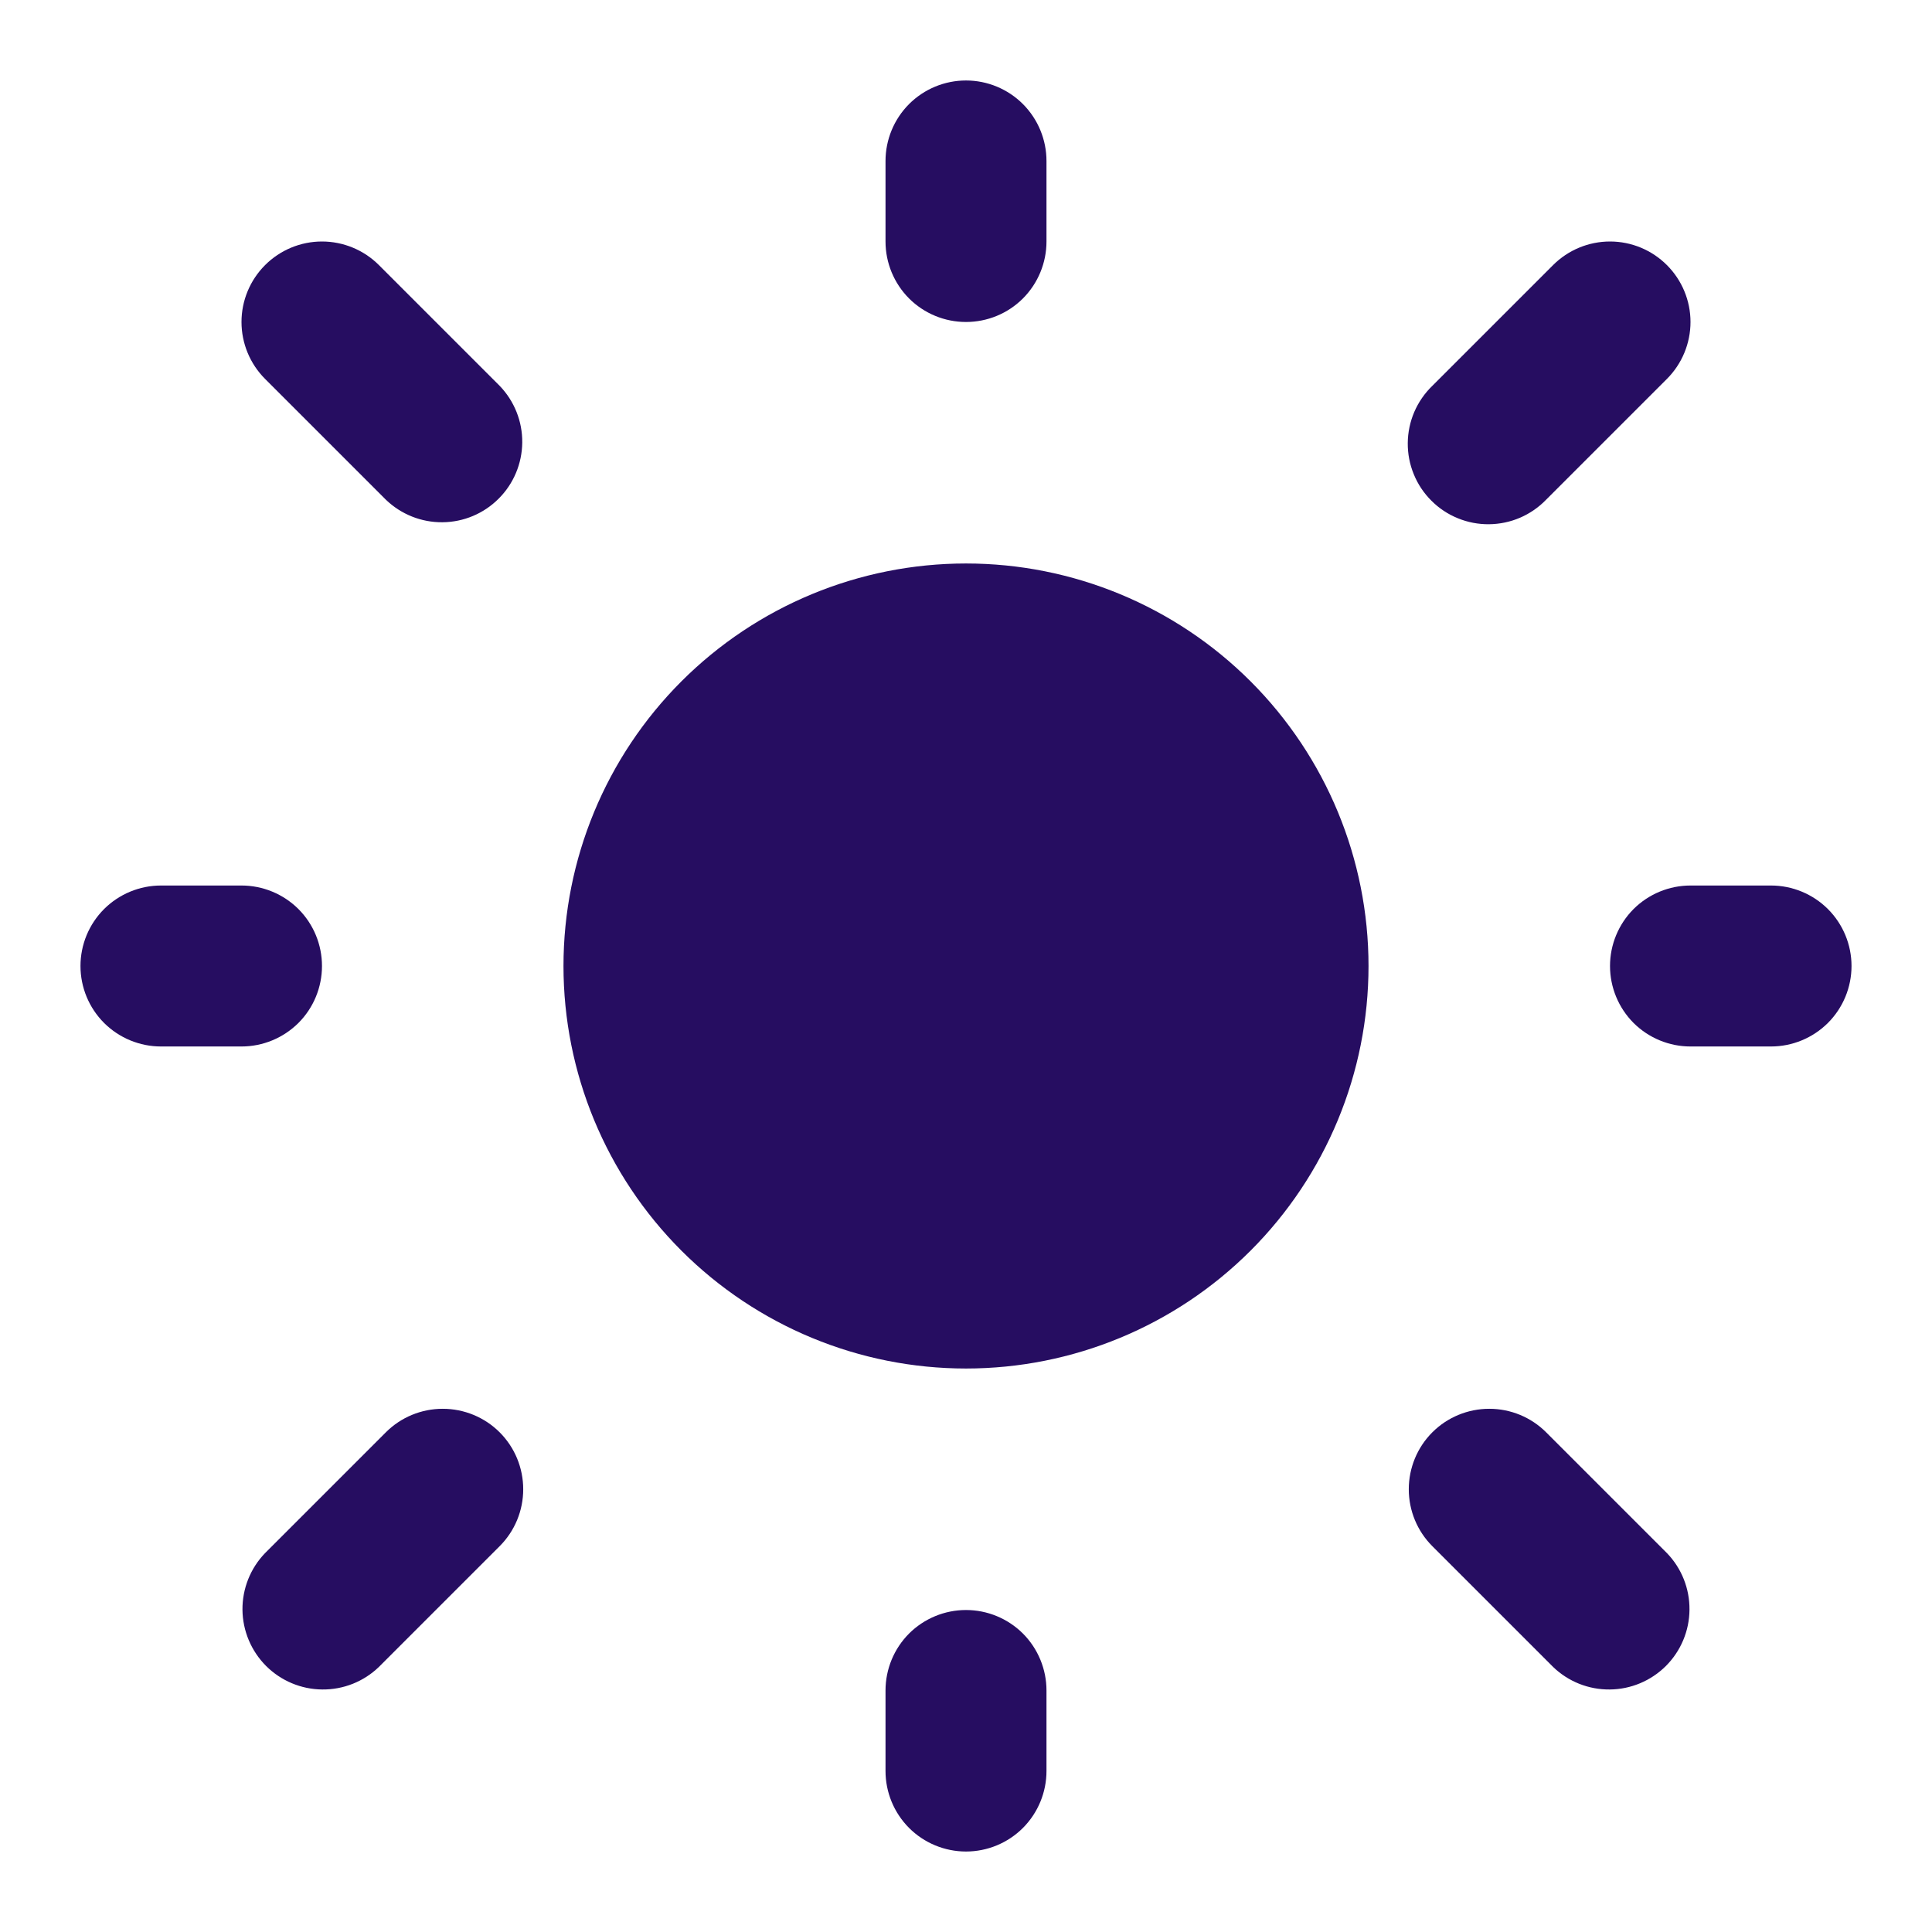 <svg width="38" height="38" viewBox="0 0 38 38" fill="none" xmlns="http://www.w3.org/2000/svg">
<path d="M19 11.083C16.9 11.083 14.887 11.917 13.402 13.402C11.917 14.887 11.083 16.9 11.083 19C11.083 21.1 11.917 23.113 13.402 24.598C14.887 26.083 16.9 26.917 19 26.917C21.1 26.917 23.113 26.083 24.598 24.598C26.083 23.113 26.917 21.1 26.917 19C26.917 16.9 26.083 14.887 24.598 13.402C23.113 11.917 21.1 11.083 19 11.083Z" fill="#260D61"/>
<path fill-rule="evenodd" clip-rule="evenodd" d="M19 1.583C19.42 1.583 19.823 1.75 20.12 2.047C20.416 2.344 20.583 2.747 20.583 3.167V4.75C20.583 5.17 20.416 5.573 20.12 5.87C19.823 6.167 19.42 6.333 19 6.333C18.58 6.333 18.177 6.167 17.88 5.87C17.584 5.573 17.417 5.17 17.417 4.75V3.167C17.417 2.747 17.584 2.344 17.88 2.047C18.177 1.75 18.58 1.583 19 1.583ZM5.214 5.214C5.511 4.917 5.913 4.75 6.333 4.75C6.753 4.75 7.156 4.917 7.453 5.214L9.828 7.589C10.116 7.888 10.276 8.287 10.272 8.703C10.268 9.118 10.102 9.515 9.808 9.808C9.515 10.102 9.118 10.269 8.703 10.272C8.287 10.276 7.888 10.116 7.589 9.828L5.214 7.453C4.917 7.156 4.75 6.753 4.75 6.333C4.75 5.913 4.917 5.511 5.214 5.214ZM32.786 5.214C33.083 5.511 33.25 5.913 33.25 6.333C33.25 6.753 33.083 7.156 32.786 7.453L30.411 9.828C30.265 9.979 30.09 10.1 29.897 10.183C29.704 10.266 29.496 10.309 29.286 10.311C29.076 10.313 28.867 10.273 28.673 10.193C28.478 10.114 28.301 9.996 28.153 9.847C28.004 9.699 27.886 9.522 27.807 9.327C27.727 9.133 27.687 8.924 27.689 8.714C27.691 8.504 27.734 8.296 27.817 8.103C27.9 7.91 28.021 7.735 28.172 7.589L30.547 5.214C30.844 4.917 31.247 4.75 31.667 4.75C32.087 4.75 32.489 4.917 32.786 5.214ZM1.583 19C1.583 18.58 1.75 18.177 2.047 17.88C2.344 17.584 2.747 17.417 3.167 17.417H4.75C5.17 17.417 5.573 17.584 5.87 17.88C6.167 18.177 6.333 18.58 6.333 19C6.333 19.42 6.167 19.823 5.87 20.12C5.573 20.416 5.17 20.583 4.75 20.583H3.167C2.747 20.583 2.344 20.416 2.047 20.12C1.75 19.823 1.583 19.42 1.583 19ZM31.667 19C31.667 18.58 31.834 18.177 32.13 17.88C32.427 17.584 32.83 17.417 33.25 17.417H34.833C35.253 17.417 35.656 17.584 35.953 17.88C36.25 18.177 36.417 18.58 36.417 19C36.417 19.42 36.25 19.823 35.953 20.12C35.656 20.416 35.253 20.583 34.833 20.583H33.25C32.83 20.583 32.427 20.416 32.13 20.12C31.834 19.823 31.667 19.42 31.667 19ZM9.828 28.172C10.125 28.469 10.291 28.872 10.291 29.292C10.291 29.712 10.125 30.114 9.828 30.411L7.453 32.786C7.154 33.075 6.754 33.234 6.339 33.23C5.924 33.227 5.527 33.06 5.233 32.767C4.94 32.473 4.773 32.076 4.769 31.661C4.766 31.246 4.925 30.846 5.214 30.547L7.589 28.172C7.886 27.875 8.288 27.709 8.708 27.709C9.128 27.709 9.531 27.875 9.828 28.172ZM28.172 28.172C28.469 27.875 28.872 27.709 29.292 27.709C29.712 27.709 30.114 27.875 30.411 28.172L32.786 30.547C33.075 30.846 33.234 31.246 33.23 31.661C33.227 32.076 33.06 32.473 32.767 32.767C32.473 33.06 32.076 33.227 31.661 33.23C31.246 33.234 30.846 33.075 30.547 32.786L28.172 30.411C27.875 30.114 27.709 29.712 27.709 29.292C27.709 28.872 27.875 28.469 28.172 28.172ZM19 31.667C19.42 31.667 19.823 31.834 20.12 32.13C20.416 32.427 20.583 32.83 20.583 33.25V34.833C20.583 35.253 20.416 35.656 20.12 35.953C19.823 36.25 19.42 36.417 19 36.417C18.58 36.417 18.177 36.25 17.88 35.953C17.584 35.656 17.417 35.253 17.417 34.833V33.25C17.417 32.83 17.584 32.427 17.88 32.13C18.177 31.834 18.58 31.667 19 31.667Z" fill="#260D61"/>
</svg>
